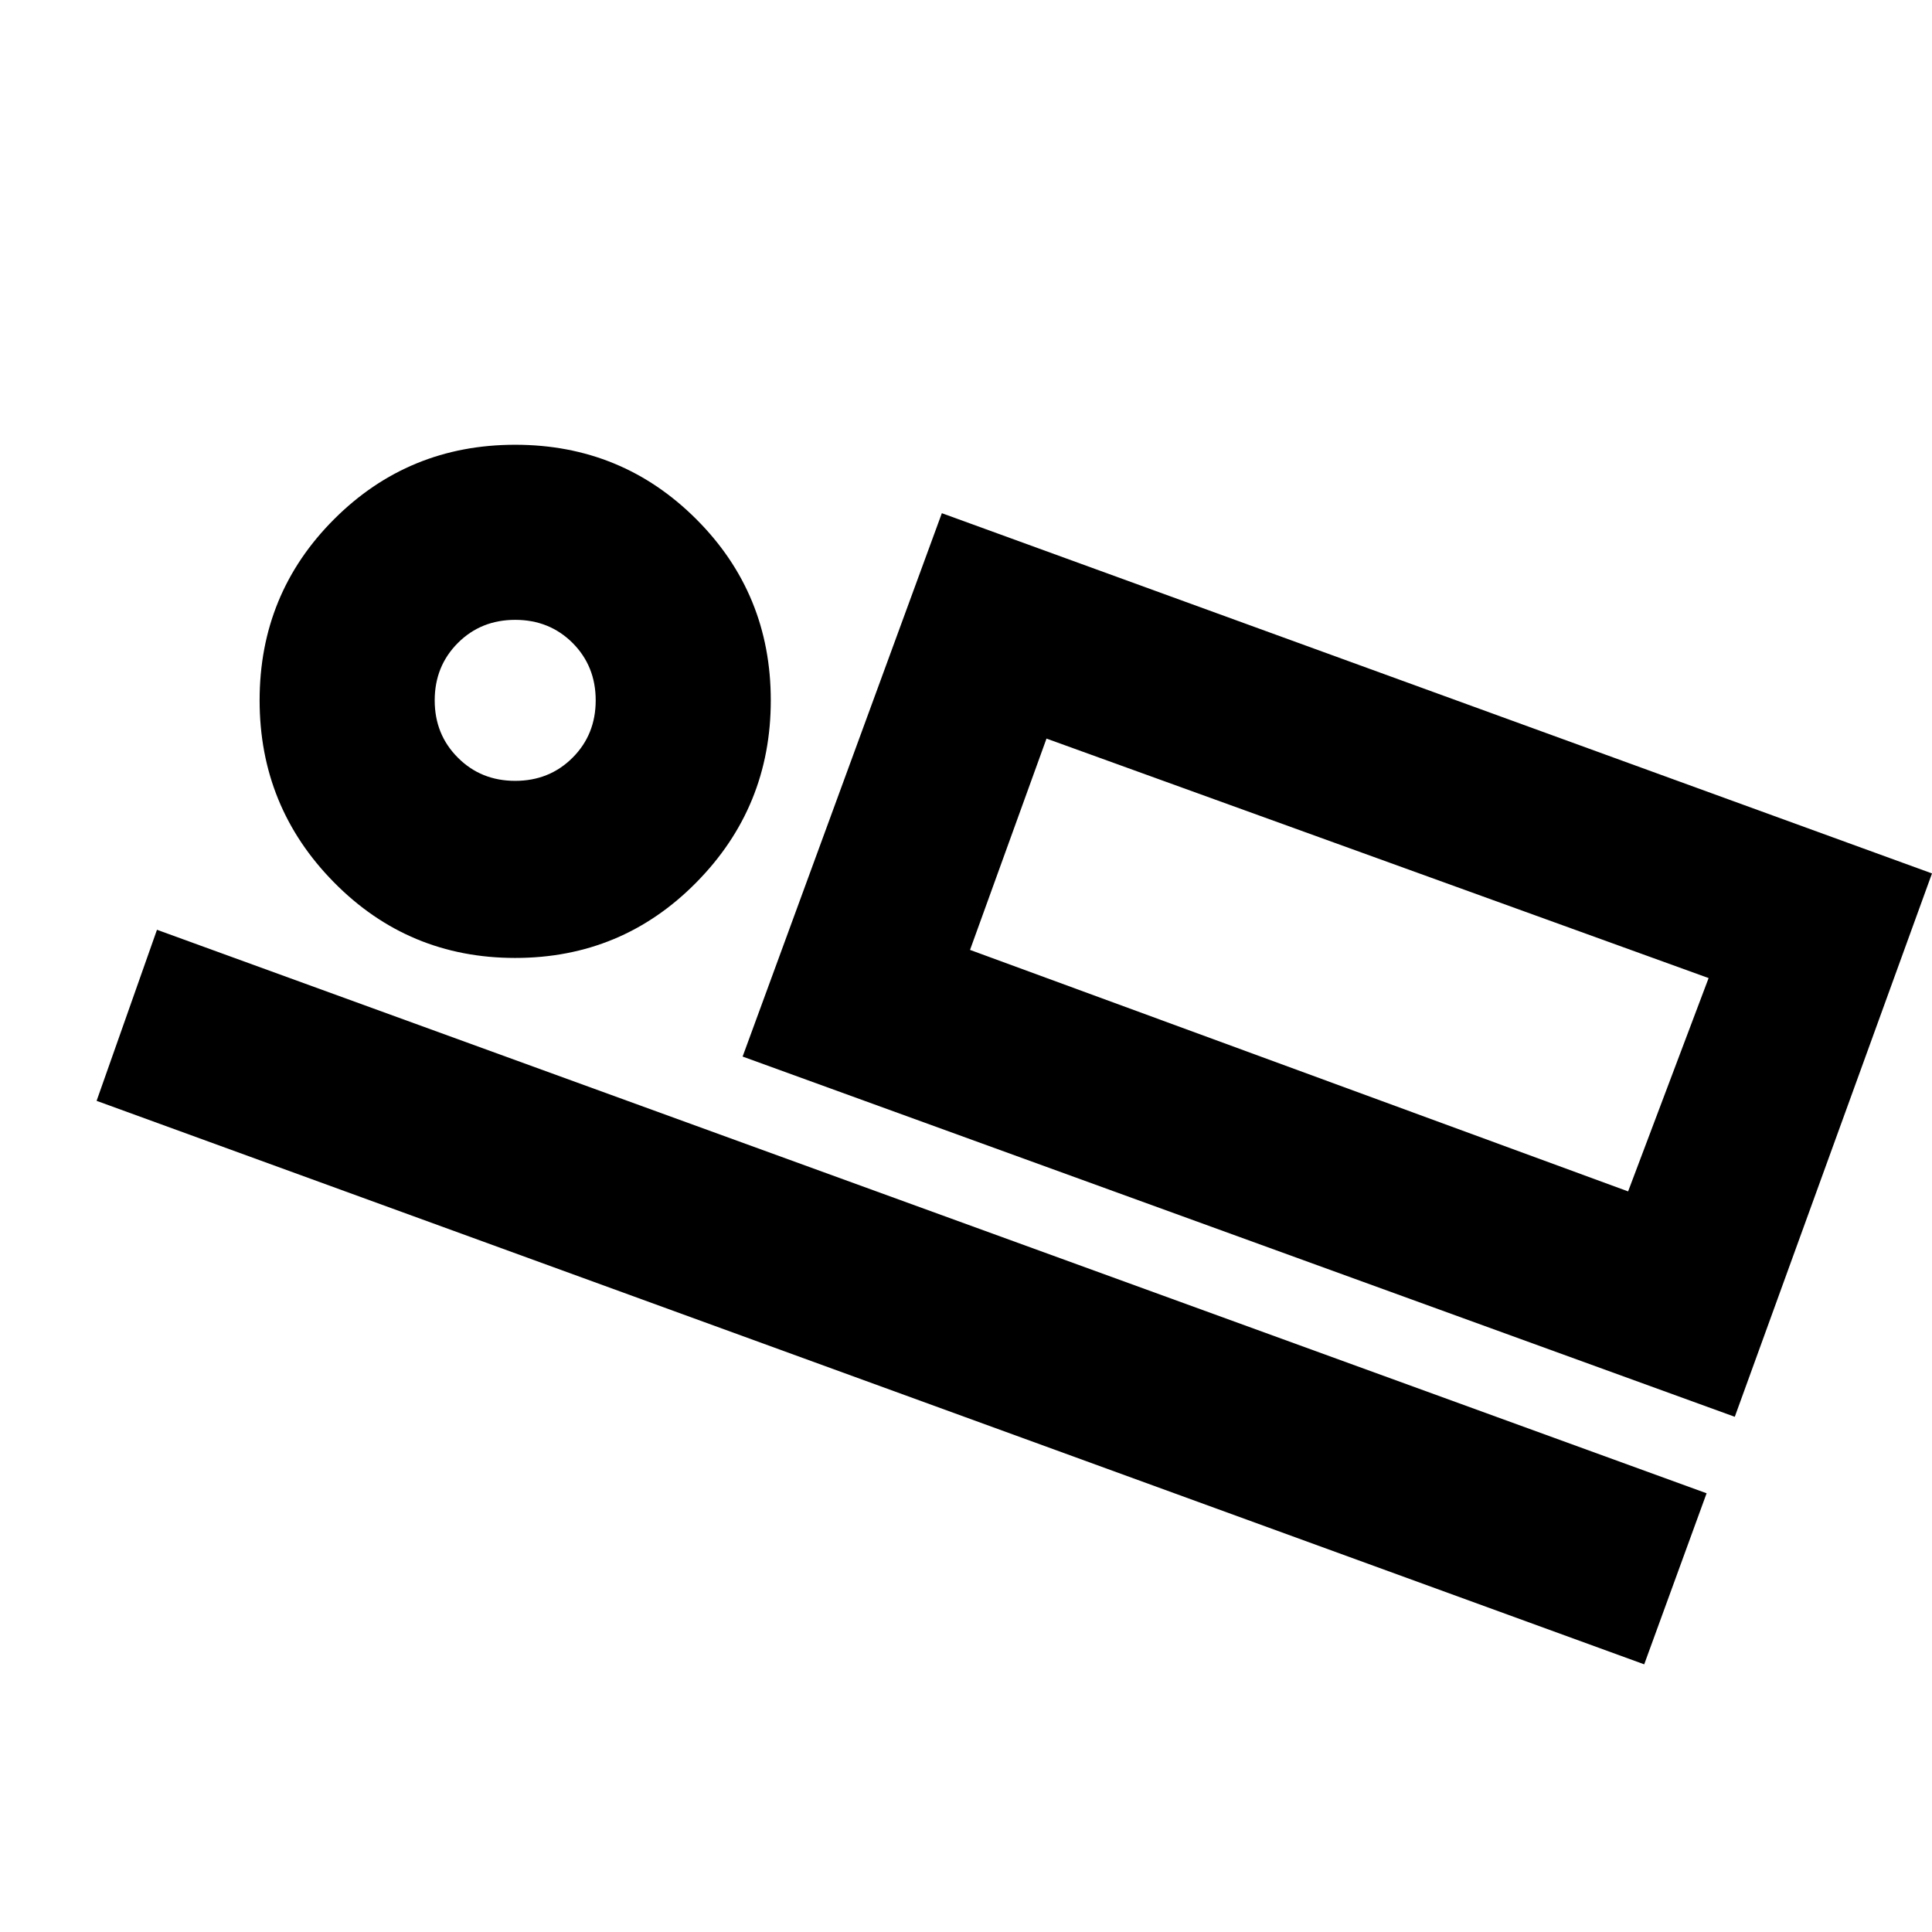 <svg xmlns="http://www.w3.org/2000/svg" height="24" width="24"><path d="M9.225 13.125 11.7 6.375 24 10.85 21.55 17.6ZM1.2 13.675 1.95 11.55 21.2 18.55 20.425 20.675ZM6.4 11.9Q5.075 11.9 4.15 10.962Q3.225 10.025 3.225 8.7Q3.225 7.375 4.15 6.45Q5.075 5.525 6.4 5.525Q7.725 5.525 8.65 6.45Q9.575 7.375 9.575 8.7Q9.575 10.025 8.65 10.962Q7.725 11.9 6.4 11.9ZM6.4 9.7Q6.825 9.7 7.113 9.412Q7.4 9.125 7.4 8.7Q7.4 8.275 7.113 7.987Q6.825 7.7 6.4 7.7Q5.975 7.7 5.688 7.987Q5.4 8.275 5.4 8.7Q5.4 9.125 5.688 9.412Q5.975 9.7 6.4 9.7ZM12.05 11.8 20.225 14.8 21.225 12.15 13 9.175ZM6.4 8.725Q6.4 8.725 6.4 8.725Q6.4 8.725 6.4 8.725Q6.4 8.725 6.4 8.725Q6.4 8.725 6.4 8.725Q6.4 8.725 6.4 8.725Q6.4 8.725 6.4 8.725Q6.4 8.725 6.4 8.725Q6.4 8.725 6.4 8.725ZM13 9.175 12.05 11.8Z"/></svg>